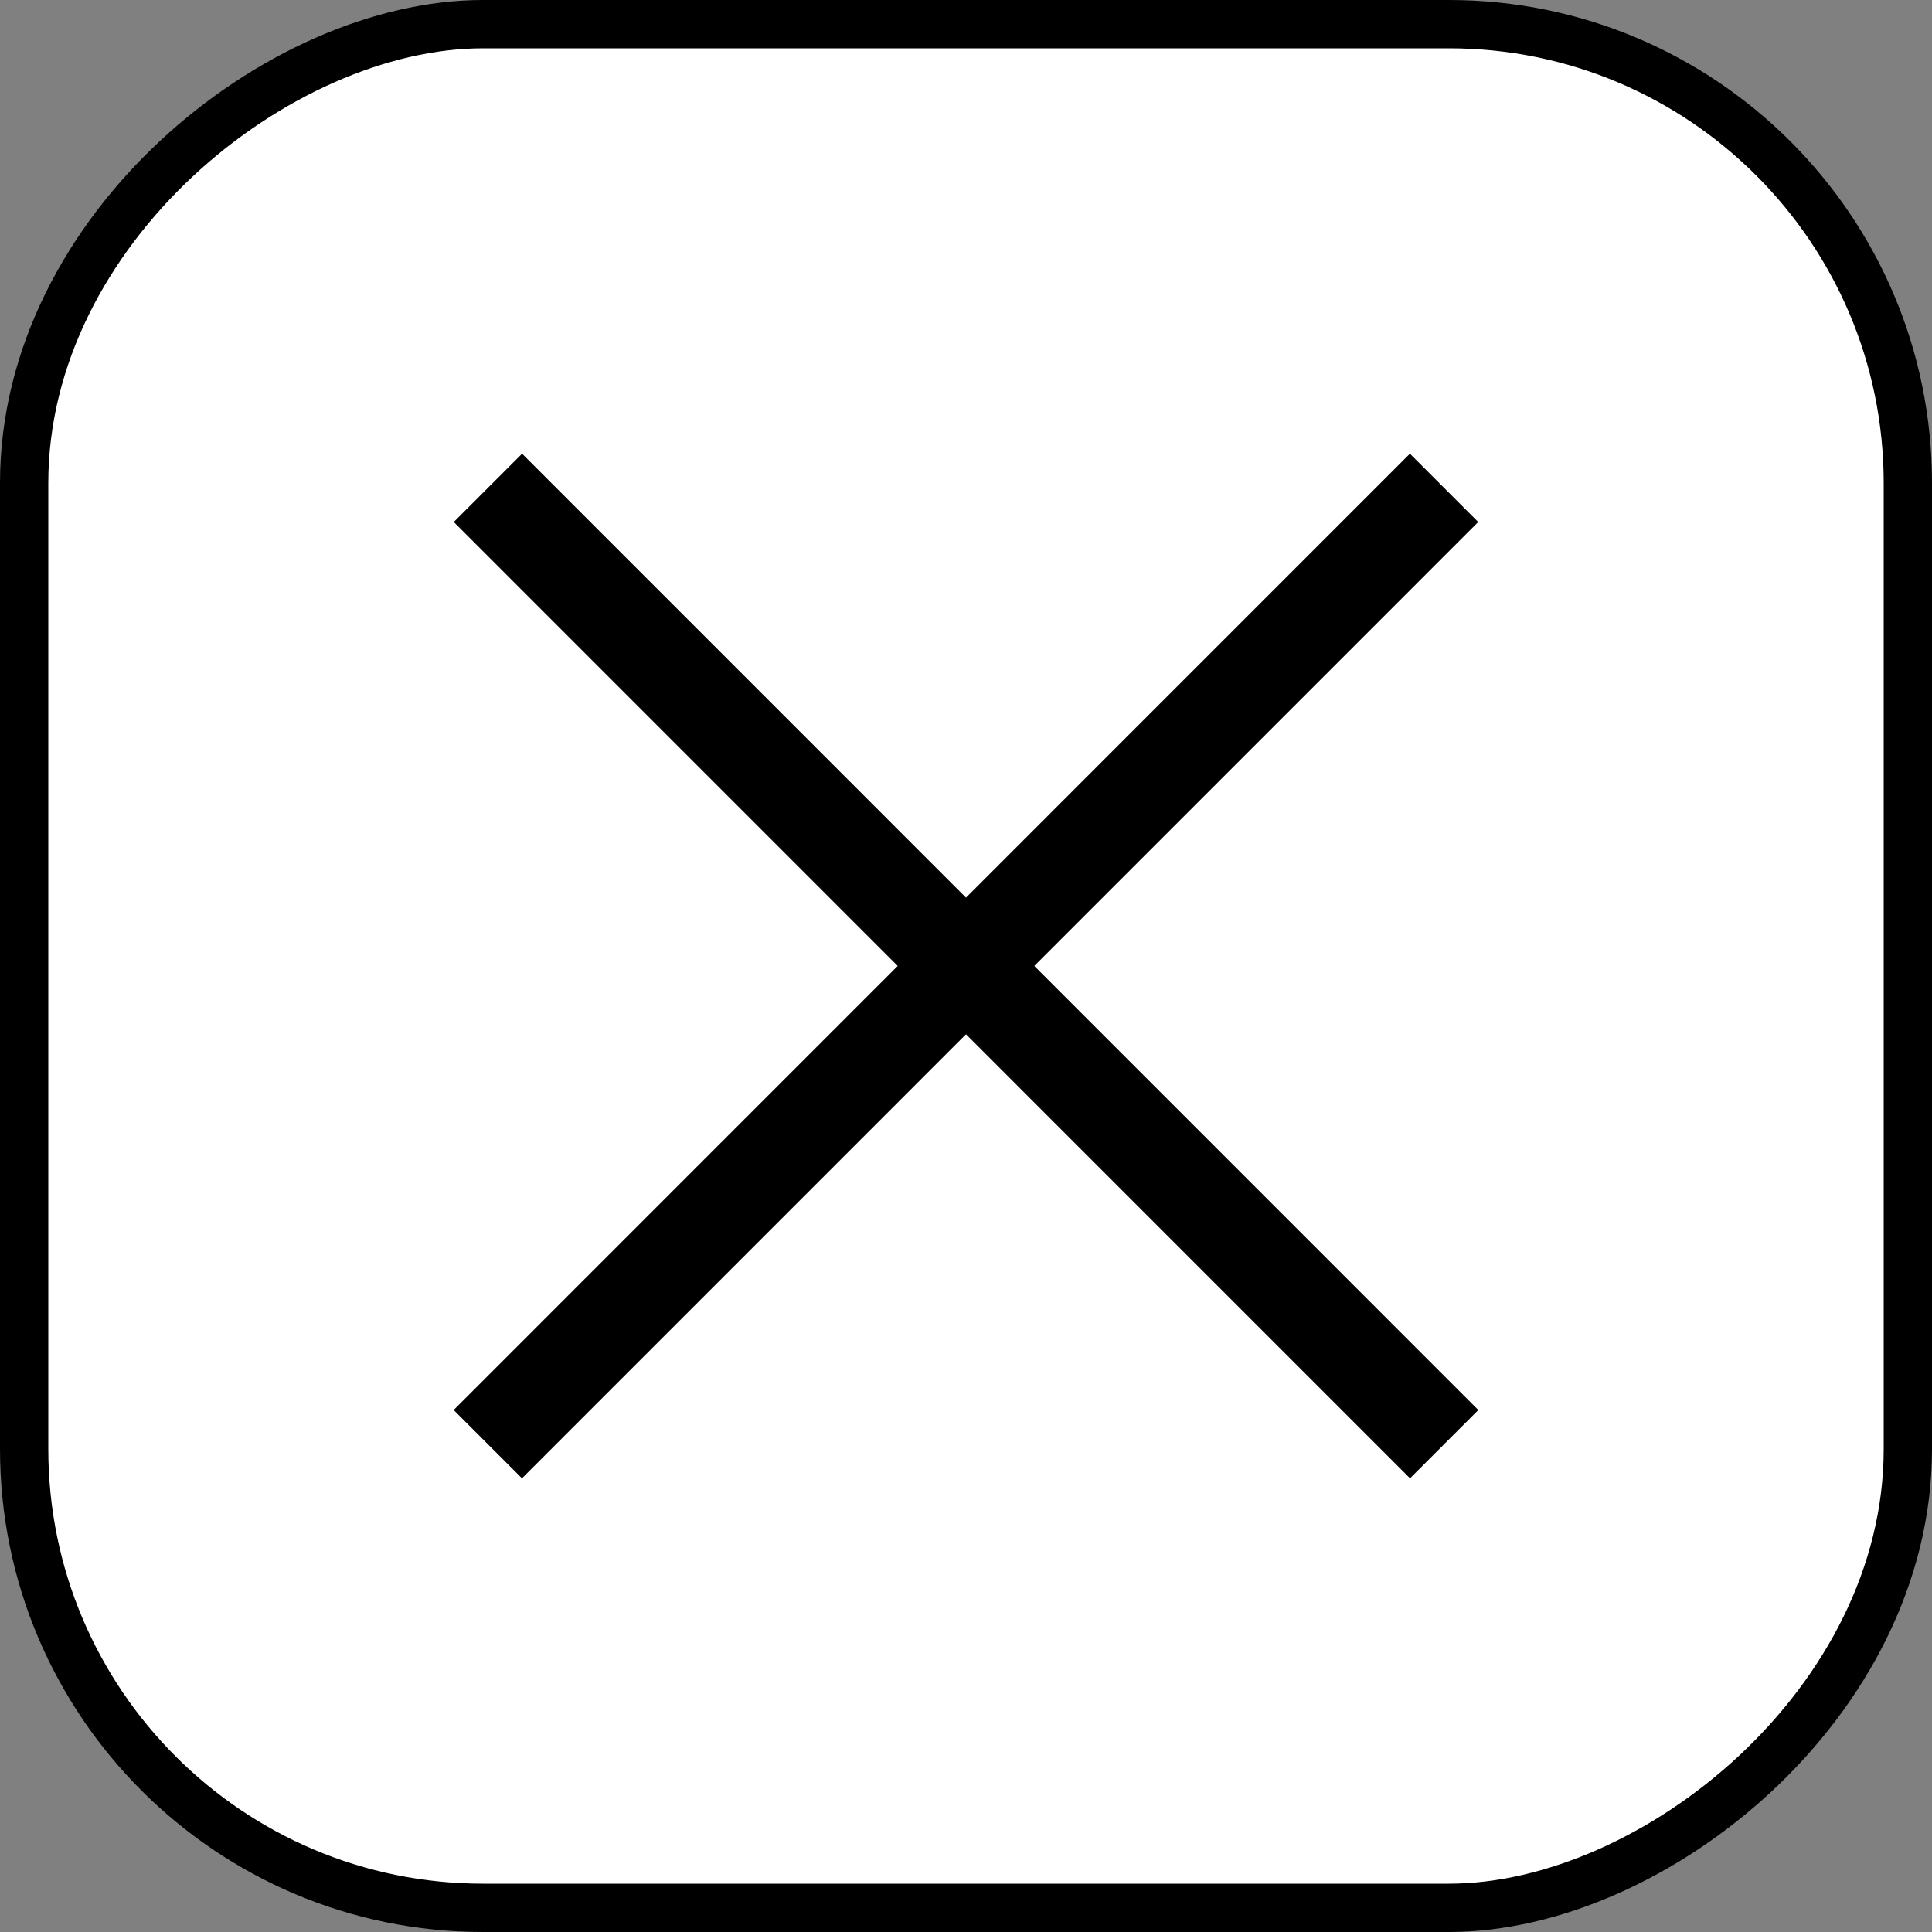 <svg width="20" height="20" viewBox="0 0 20 20" fill="none" xmlns="http://www.w3.org/2000/svg">
<rect x="0" y="0" width="20" height="20" fill="#808080" stroke="none"/>
<rect x="0.25" y="19.75" width="19.5" height="19.5" rx="4.75" transform="rotate(-90 0.25 19.75)" fill="white" stroke="black" stroke-width="0.5"/>
<path d="M14.949 5.05L5.05 14.95" stroke="black"/>
<path d="M5.051 5.05L14.95 14.95" stroke="black"/>
</svg>
